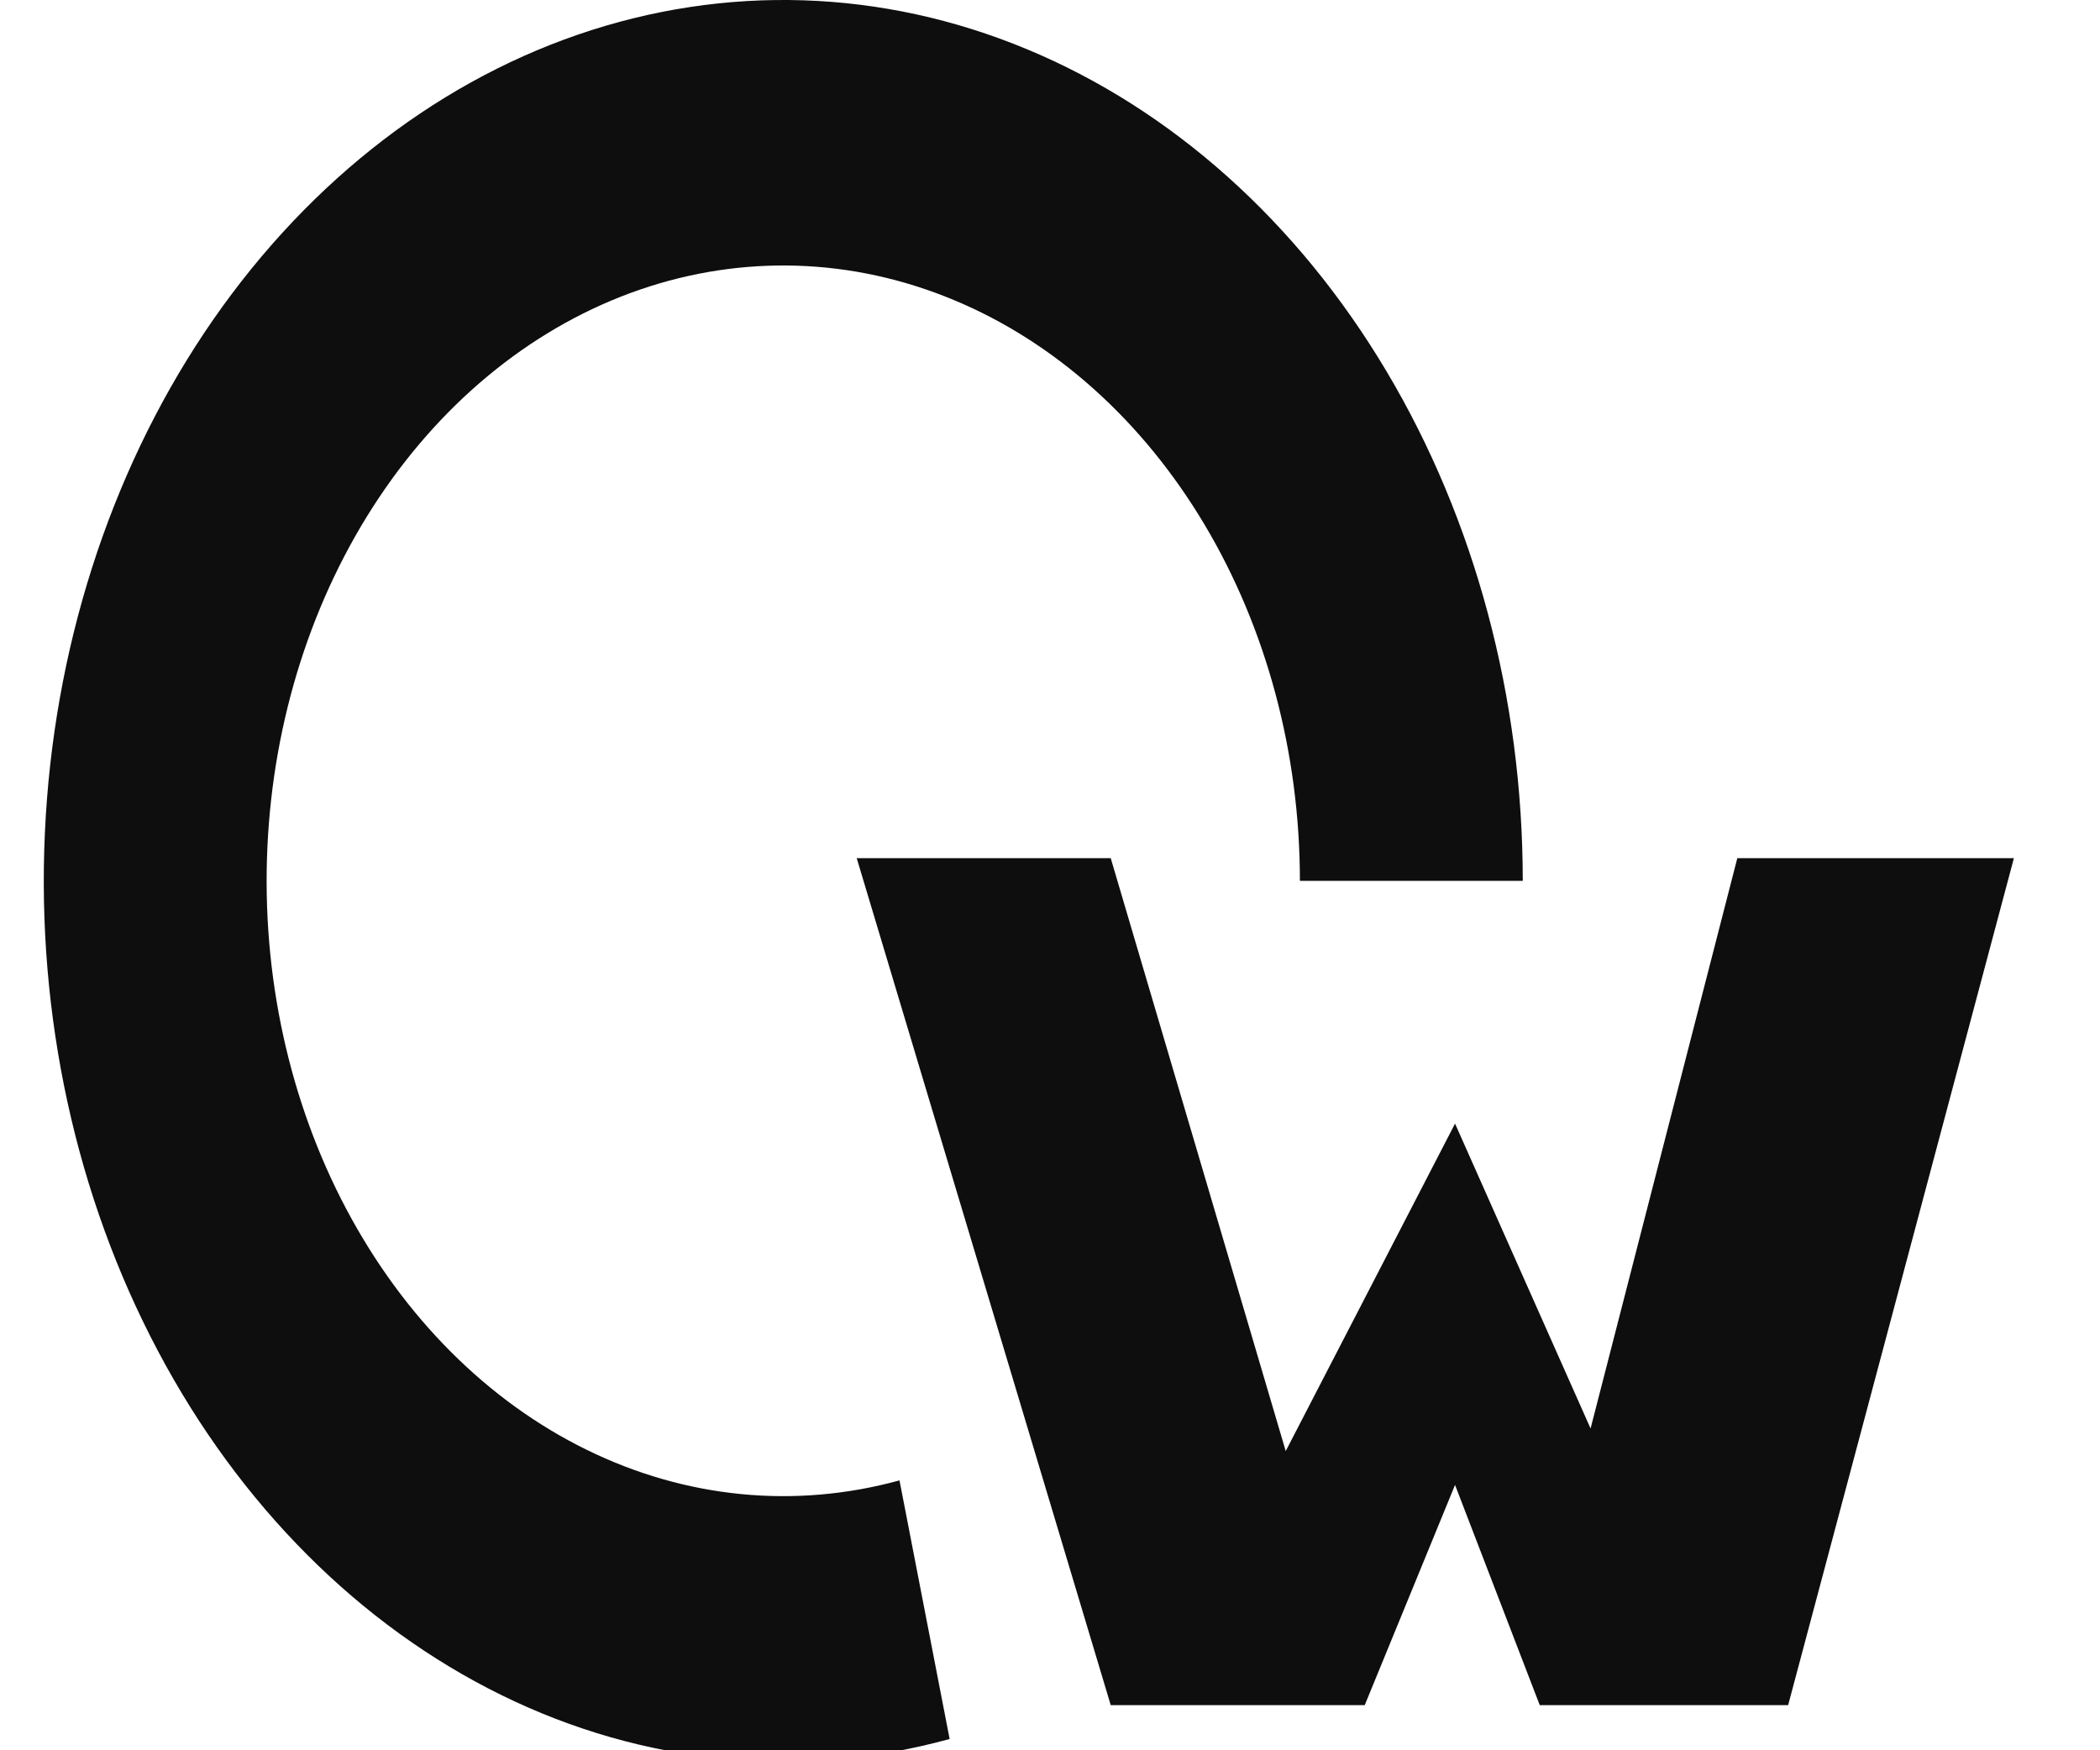 <svg width="24" height="20" viewBox="0 0 24 20" fill="none" xmlns="http://www.w3.org/2000/svg">
<g id="logo" clip-path="url(#clip0_18_207)">
<path id="Ellipse 1" d="M17.403 10.065C17.403 7.977 16.858 5.94 15.843 4.238C14.828 2.535 13.393 1.251 11.738 0.563C10.083 -0.126 8.289 -0.184 6.604 0.396C4.92 0.976 3.429 2.165 2.337 3.799C1.246 5.433 0.608 7.431 0.513 9.516C0.417 11.601 0.868 13.669 1.804 15.435C2.739 17.201 4.113 18.576 5.734 19.371C7.355 20.166 9.144 20.341 10.853 19.871L10.28 16.916C9.086 17.244 7.837 17.122 6.704 16.566C5.571 16.011 4.612 15.05 3.958 13.816C3.304 12.583 2.989 11.138 3.056 9.681C3.123 8.225 3.568 6.829 4.331 5.687C5.093 4.546 6.135 3.715 7.312 3.31C8.489 2.905 9.742 2.946 10.898 3.427C12.055 3.907 13.057 4.805 13.766 5.994C14.475 7.183 14.856 8.606 14.856 10.065H17.403Z" fill="#0E0E0E"/>
<path id="Vector 1" d="M12.694 9.806H9.791L12.694 19.484H15.597L16.629 16.968L17.597 19.484H20.436L23.016 9.806H19.855L18.178 16.323L16.629 12.839L14.694 16.581L12.694 9.806Z" fill="#0E0E0E"/>
</g>
<defs>
<clipPath id="clip0_18_207">
<rect width="23.226" height="20" fill="white" transform="translate(0.5)"/>
</clipPath>
</defs>
</svg>
